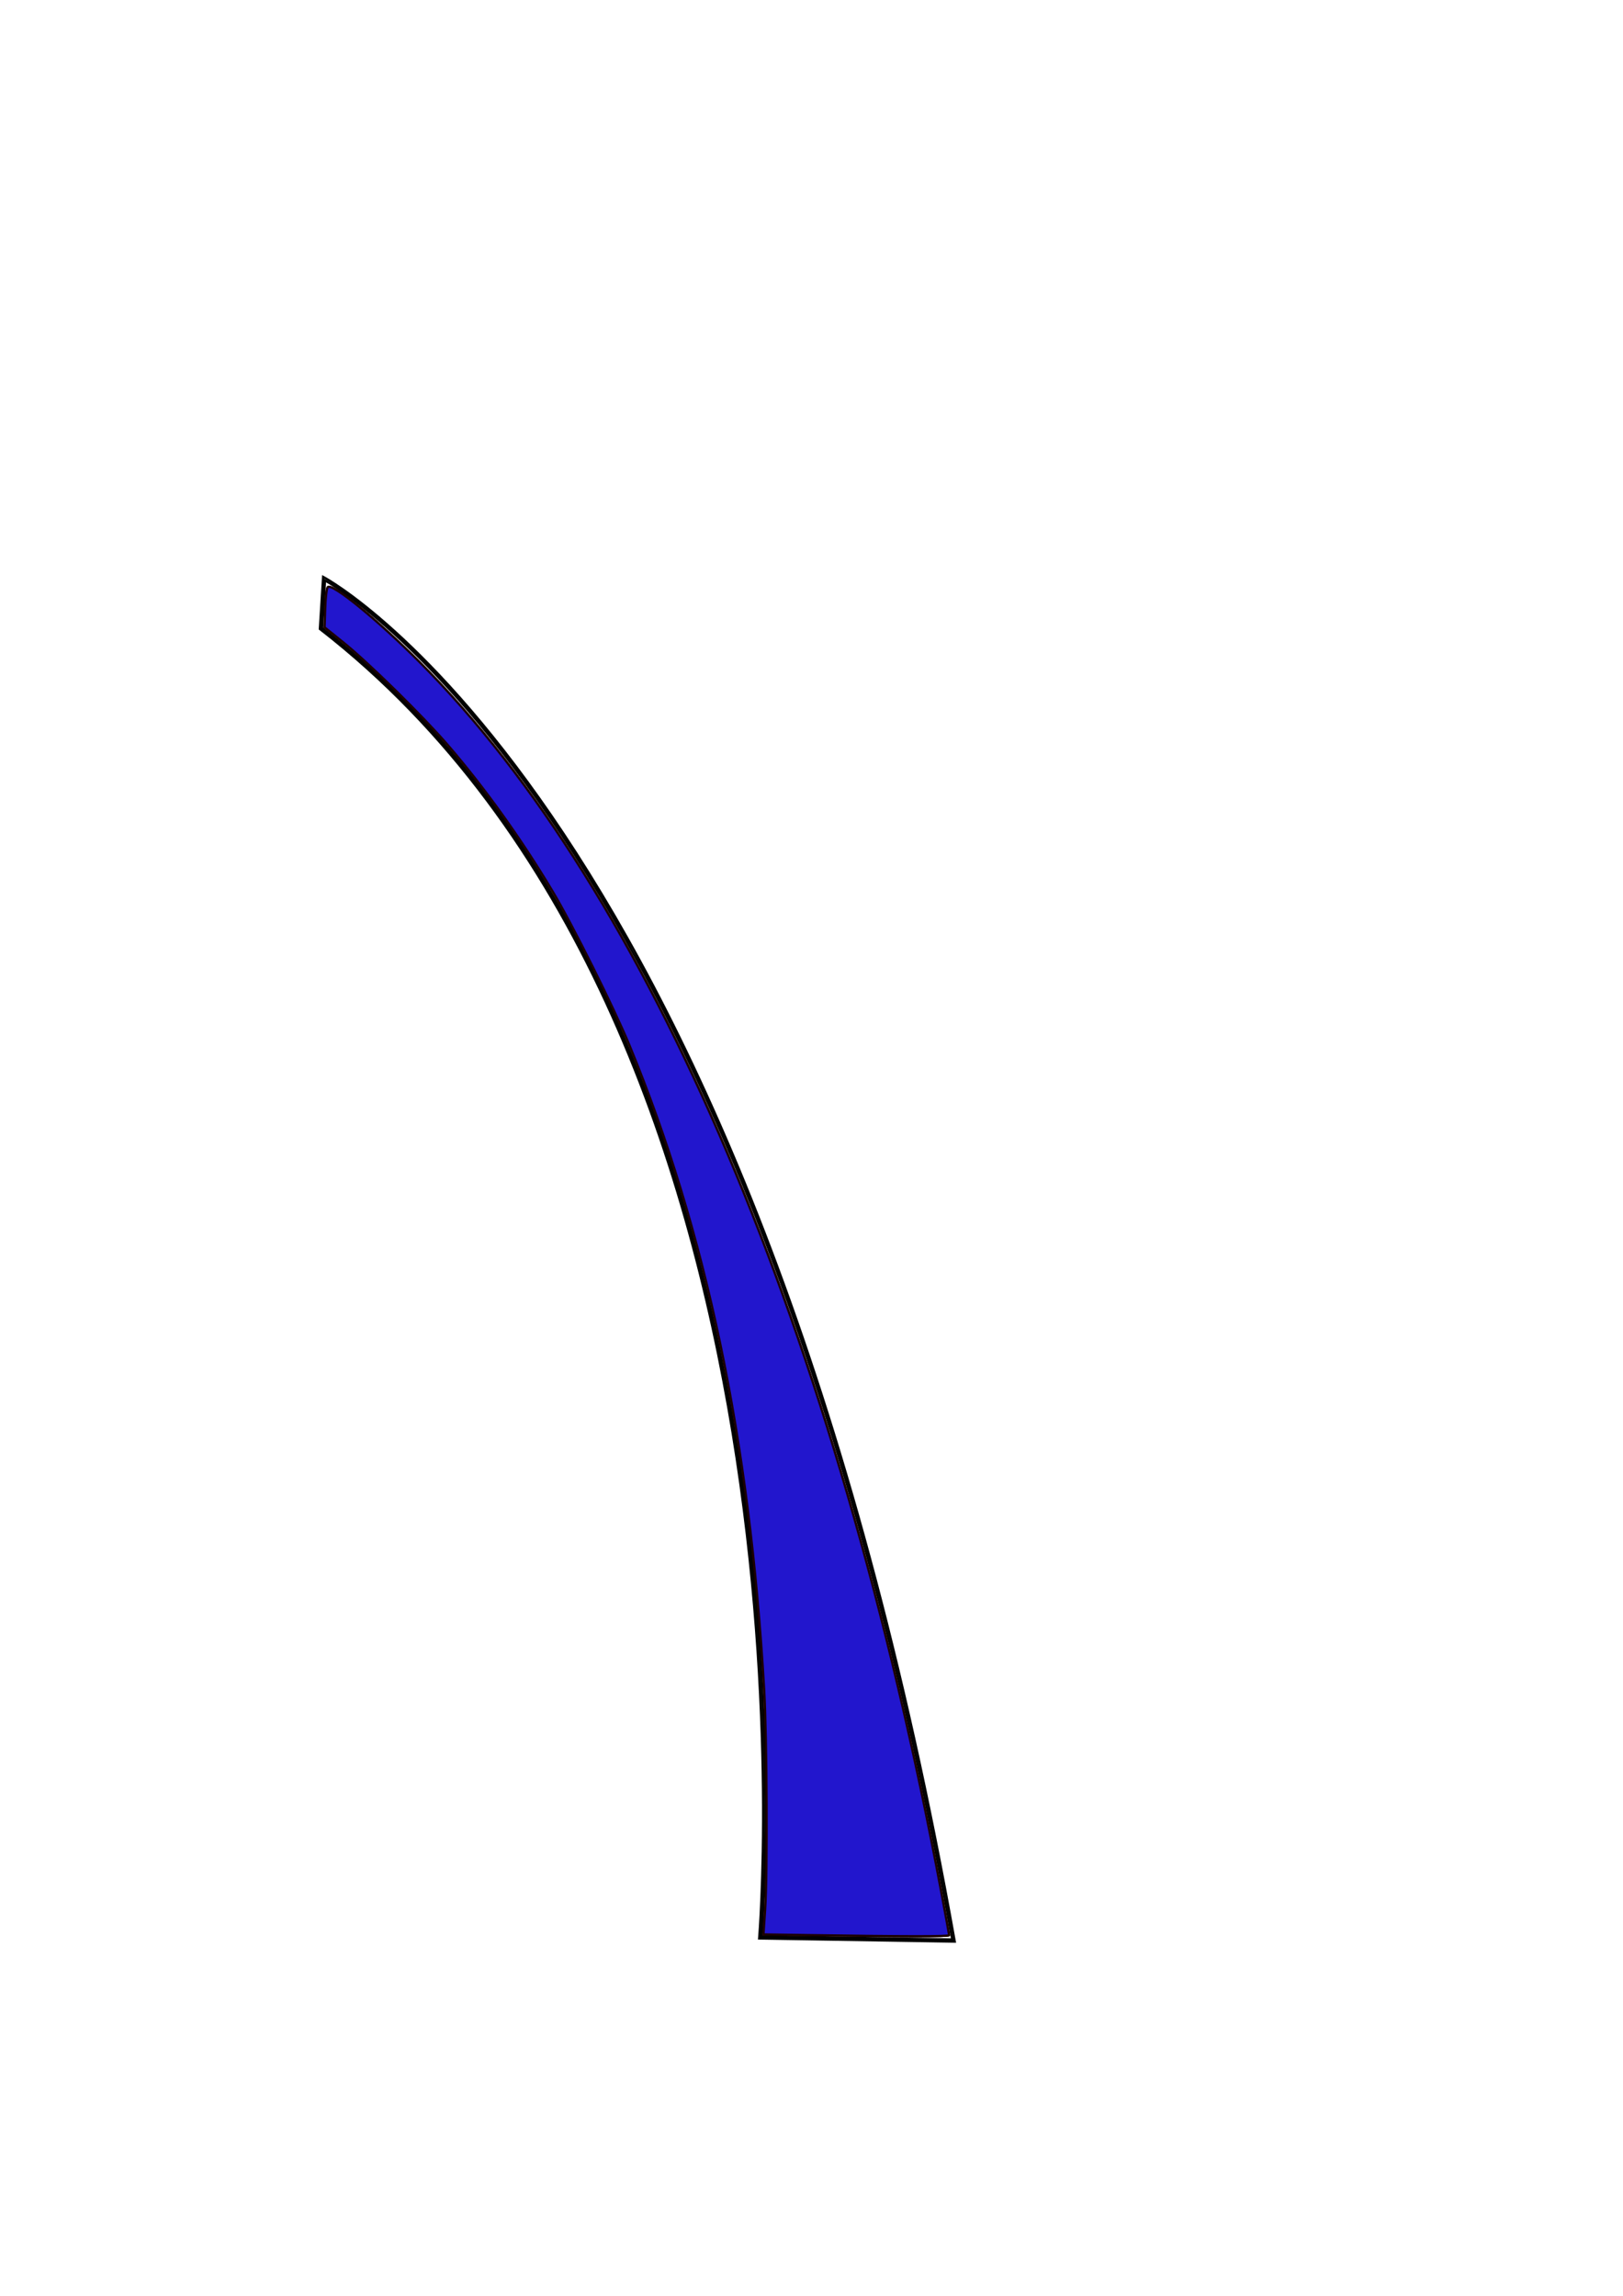 <?xml version="1.0" encoding="UTF-8" standalone="no"?>
<!-- Created with Inkscape (http://www.inkscape.org/) -->

<svg
   xmlns:dc="http://purl.org/dc/elements/1.1/"
   xmlns:cc="http://creativecommons.org/ns#"
   xmlns:rdf="http://www.w3.org/1999/02/22-rdf-syntax-ns#"
   xmlns:svg="http://www.w3.org/2000/svg"
   xmlns="http://www.w3.org/2000/svg"
   xmlns:sodipodi="http://sodipodi.sourceforge.net/DTD/sodipodi-0.dtd"
   xmlns:inkscape="http://www.inkscape.org/namespaces/inkscape"
   width="210mm"
   height="297mm"
   viewBox="0 0 744.094 1052.362"
   id="svg4208"
   version="1.1"
   inkscape:version="0.91 r13725"
   sodipodi:docname="flower.svg">
  <defs
     id="defs4210" />
  <sodipodi:namedview
     id="base"
     pagecolor="#ffffff"
     bordercolor="#666666"
     borderopacity="1.0"
     inkscape:pageopacity="0.0"
     inkscape:pageshadow="2"
     inkscape:zoom="0.98994949"
     inkscape:cx="69.232179"
     inkscape:cy="433.1107"
     inkscape:document-units="px"
     inkscape:current-layer="layer1"
     showgrid="false"
     inkscape:window-width="1855"
     inkscape:window-height="1056"
     inkscape:window-x="65"
     inkscape:window-y="1104"
     inkscape:window-maximized="1" />
  <g
     inkscape:label="Layer 1"
     inkscape:groupmode="layer"
     id="layer1">
    <path
       style="fill:none;fill-rule:evenodd;stroke:#000000;stroke-width:1px;stroke-linecap:butt;stroke-linejoin:miter;stroke-opacity:1"
       d="m 148.121,264.41 -0.049,0.777 -1.445,23.121 0.209,0.162 c 117.885,91.57 168.22,241.44 189.057,368.453 20.837,127.013 12.18,231.111 12.18,231.111 l -0.043,0.533 89.713,1.447 -0.107,-0.598 C 391.307,629.743 319.143,473.604 258.535,382.371 228.231,336.755 200.816,307.364 180.969,289.375 161.121,271.386 148.809,264.779 148.809,264.779 l -0.688,-0.369 z m 0.896,1.688 c 0.924,0.506 12.283,6.798 31.281,24.018 19.785,17.933 47.145,47.259 77.404,92.809 60.472,91.028 132.522,246.873 178.834,506.072 l -87.438,-1.412 c 0.124,-1.505 8.485,-104.607 -12.221,-230.822 C 316.033,529.695 265.699,379.674 147.658,287.85 l 1.359,-21.752 z"
       id="path4216"
       inkscape:connector-curvature="0" />
    <path
       style="fill:#2216cd;fill-opacity:1;stroke:#1b0000;stroke-width:1.01;stroke-opacity:1"
       d="m 369.593,886.993 -19.554,-0.298 0.758,-11.342 c 1.116,-16.699 0.829,-79.121 -0.465,-101.246 -6.715,-114.797 -26.522,-209.427 -61.736,-294.965 -6.998,-16.998 -26.114,-55.304 -35.134,-70.403 -14.404,-24.113 -31.154,-47.508 -48.06,-67.127 -11.551,-13.406 -36.474,-37.889 -48.04,-47.194 l -8.542,-6.872 0.288,-8.752 c 0.158,-4.814 0.678,-9.156 1.156,-9.65 1.959,-2.025 22.432,14.667 41.931,34.188 105.792,105.912 191.218,307.168 239.305,563.777 1.985,10.593 3.609,19.571 3.609,19.951 0,0.648 -19.933,0.628 -65.516,-0.066 z"
       id="path4142"
       inkscape:connector-curvature="0" />
    <path
       inkscape:connector-curvature="0"
       id="path4144"
       d="m 369.593,886.993 -19.554,-0.298 0.758,-11.342 c 1.116,-16.699 0.829,-79.121 -0.465,-101.246 -6.715,-114.797 -26.522,-209.427 -61.736,-294.965 -6.998,-16.998 -26.114,-55.304 -35.134,-70.403 -14.404,-24.113 -31.154,-47.508 -48.06,-67.127 -11.551,-13.406 -36.474,-37.889 -48.04,-47.194 l -8.542,-6.872 0.288,-8.752 c 0.158,-4.814 0.678,-9.156 1.156,-9.65 1.959,-2.025 22.432,14.667 41.931,34.188 105.792,105.912 191.218,307.168 239.305,563.777 1.985,10.593 3.609,19.571 3.609,19.951 0,0.648 -19.933,0.628 -65.516,-0.066 z"
       style="fill:#2216cd;fill-opacity:1;stroke:#1b0000;stroke-width:1.01;stroke-opacity:1" />
  </g>
</svg>

